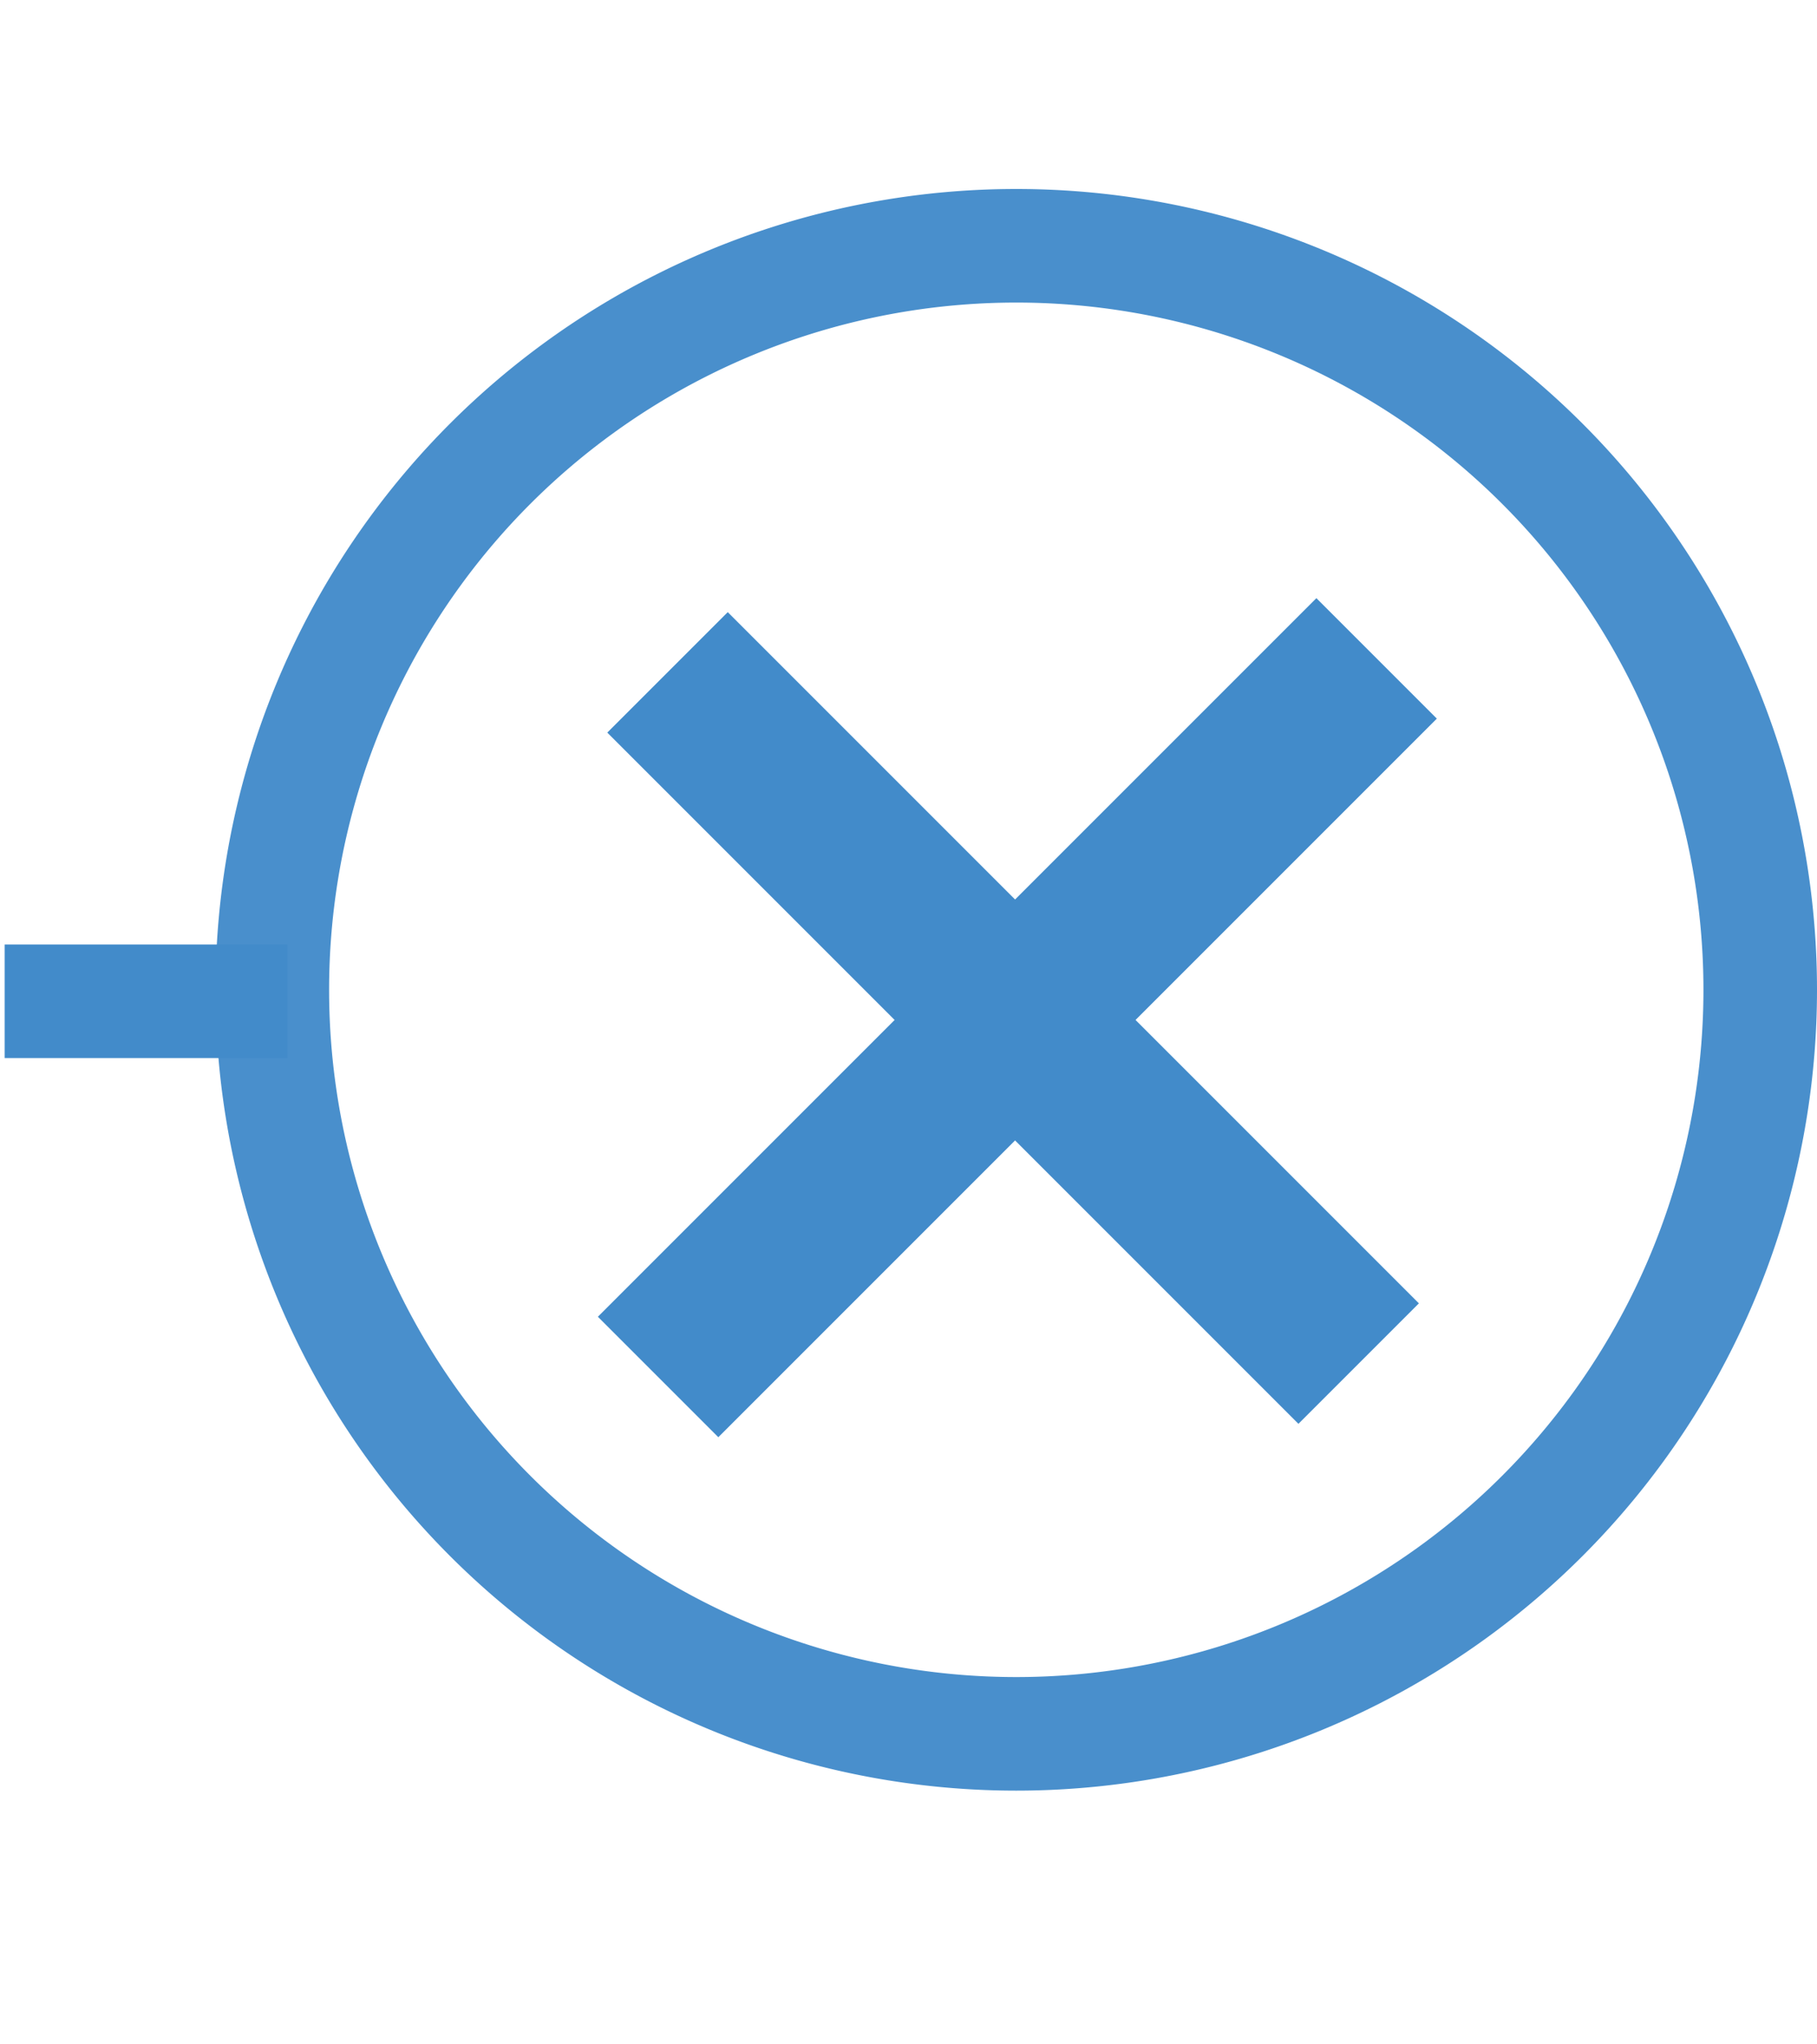 <?xml version="1.0" encoding="UTF-8" standalone="no"?>
<!-- Created with Inkscape (http://www.inkscape.org/) -->

<svg
   xmlns:dc="http://purl.org/dc/elements/1.1/"
   xmlns:cc="http://creativecommons.org/ns#"
   xmlns:rdf="http://www.w3.org/1999/02/22-rdf-syntax-ns#"
   xmlns:svg="http://www.w3.org/2000/svg"
   xmlns="http://www.w3.org/2000/svg"
   xmlns:sodipodi="http://sodipodi.sourceforge.net/DTD/sodipodi-0.dtd"
   xmlns:inkscape="http://www.inkscape.org/namespaces/inkscape"
   width="16"
   height="18"
   id="svg2"
   version="1.1"
   inkscape:version="0.48.1 "
   inkscape:export-filename="D:\jcdb\public\images\x.png"
   inkscape:export-xdpi="90"
   inkscape:export-ydpi="90"
   sodipodi:docname="x.svg">
  <defs
     id="defs4" />
  <sodipodi:namedview
     id="base"
     pagecolor="#ffffff"
     bordercolor="#666666"
     borderopacity="1.0"
     inkscape:pageopacity="0.0"
     inkscape:pageshadow="2"
     inkscape:zoom="24.5"
     inkscape:cx="7.3469388"
     inkscape:cy="6.122449"
     inkscape:document-units="px"
     inkscape:current-layer="layer1"
     showgrid="false"
     inkscape:window-width="1280"
     inkscape:window-height="977"
     inkscape:window-x="-4"
     inkscape:window-y="-4"
     inkscape:window-maximized="1" />
  <g
     inkscape:label="Layer 1"
     inkscape:groupmode="layer"
     id="layer1"
     transform="translate(0,-1034.362)">
    <path
       style="fill:none;stroke:#428bca;stroke-width:1;stroke-opacity:1"
       d="m -17.642,1047.507 0,16.988 7.559,0 c 4.154,0 7.499,-3.782 7.499,-8.477 0,-4.695 -3.346,-8.511 -7.499,-8.511 l -7.559,0 z"
       id="rect3767"
       inkscape:connector-curvature="0" />
    <g
       id="g3764"
       transform="translate(0.694,-1.122)"
       style="stroke:#428bca;stroke-opacity:1">
      <path
         inkscape:connector-curvature="0"
         id="path3761"
         d="m 5.184,1041.404 6.086,6.086"
         style="fill:none;stroke:#428bca;stroke-width:1.5;stroke-linecap:butt;stroke-linejoin:miter;stroke-miterlimit:4;stroke-opacity:1;stroke-dasharray:none" />
      <g
         transform="translate(0.061,0)"
         id="g3769"
         style="stroke:#428bca;stroke-width:1.5;stroke-miterlimit:4;stroke-opacity:1;stroke-dasharray:none">
        <path
           style="fill:none;stroke:#428bca;stroke-width:1.5;stroke-linecap:butt;stroke-linejoin:miter;stroke-miterlimit:4;stroke-opacity:1;stroke-dasharray:none"
           d="m 11.367,1041.281 -6.327,6.327"
           id="path3763"
           inkscape:connector-curvature="0" />
      </g>
    </g>
    <path
       sodipodi:type="arc"
       style="opacity:0.96;fill:none;stroke:#428bca;stroke-width:1;stroke-linecap:square;stroke-linejoin:round;stroke-miterlimit:4;stroke-opacity:1;stroke-dasharray:none;stroke-dashoffset:0"
       id="path3771"
       sodipodi:cx="7.8163266"
       sodipodi:cy="8.5918369"
       sodipodi:rx="6.5510206"
       sodipodi:ry="6.5510206"
       d="m 14.367,8.592 a 6.551,6.551 0 1 1 -13.102,0 6.551,6.551 0 1 1 13.102,0 z"
       transform="translate(1.133,1034.485)" />
    <path
       style="fill:none;stroke:#428bca;stroke-width:1px;stroke-linecap:butt;stroke-linejoin:miter;stroke-opacity:1"
       d="m 2.531,8.816 -2.49,0"
       id="path3773"
       inkscape:connector-curvature="0"
       transform="translate(0,1034.362)" />
  </g>
</svg>
